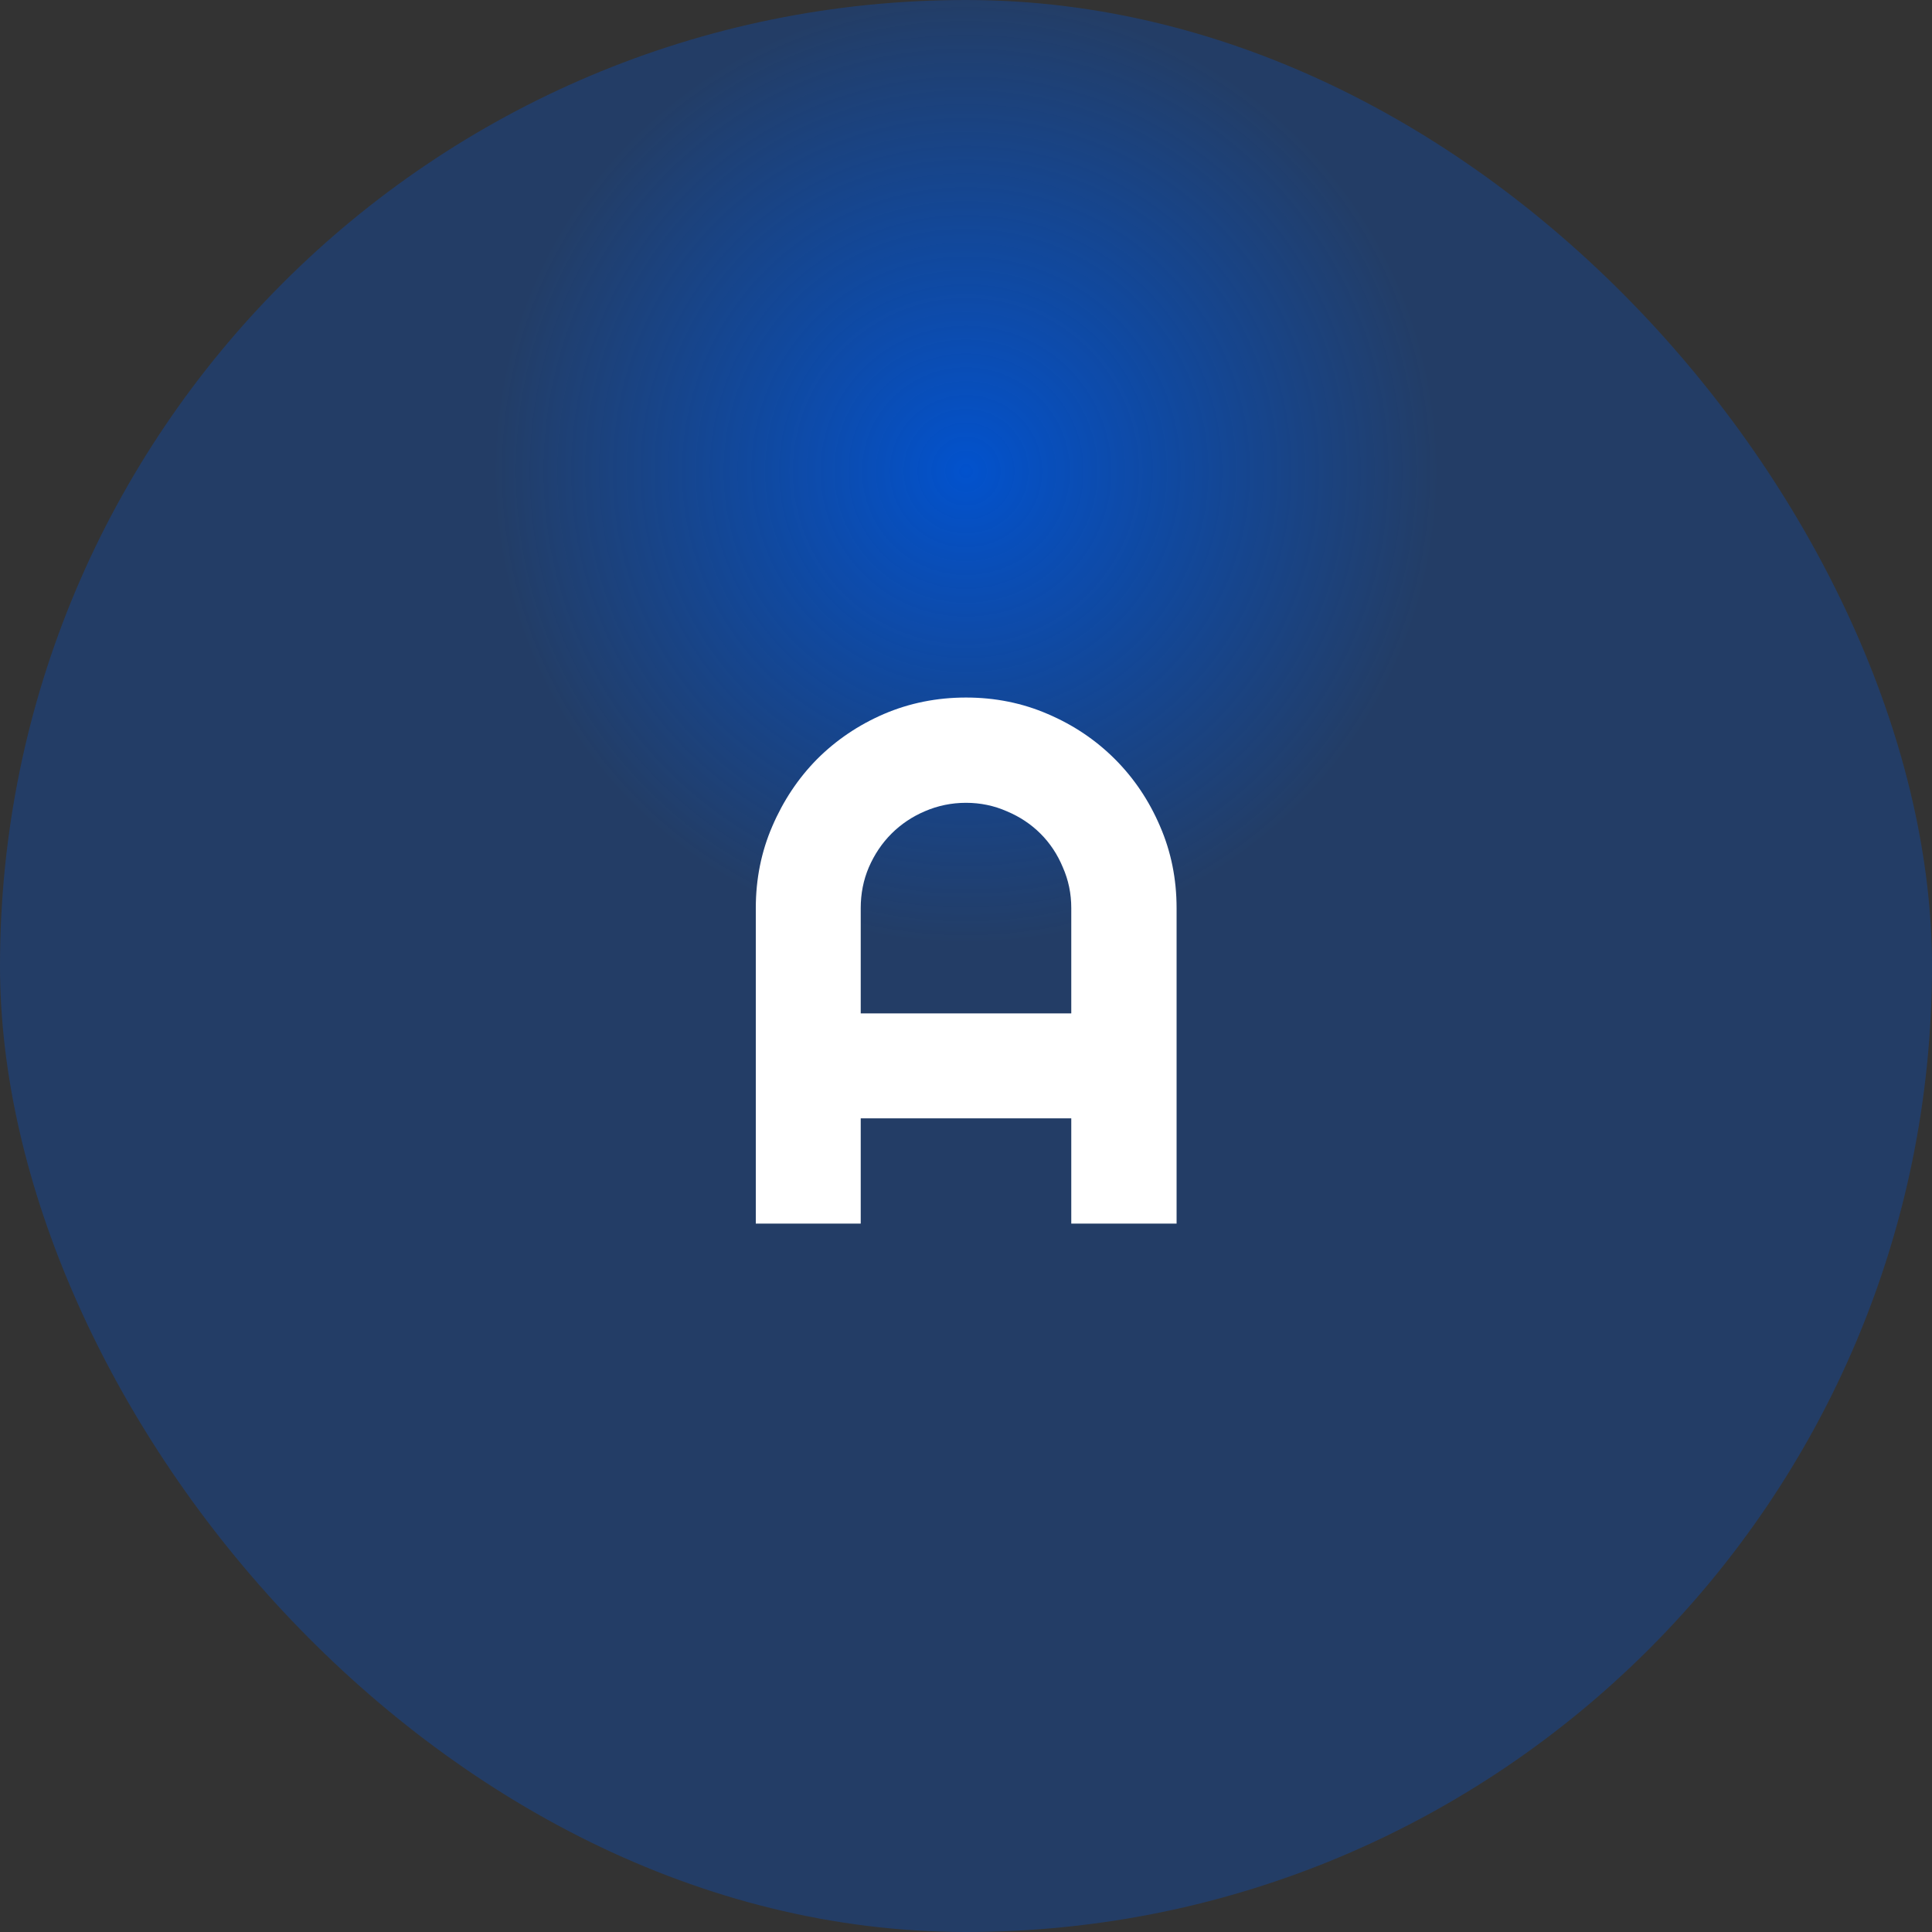 <svg width="45" height="45" viewBox="0 0 45 45" fill="none" xmlns="http://www.w3.org/2000/svg">
<rect x="0" y="0" width="45" height="45" fill="#333333" stroke="none"/>
<rect x="45" y="45" width="45" height="45" rx="22.5" transform="rotate(180 45 45)" fill="url(#paint0_angular_3309_969)"/>
<path d="M24.952 23.604V21.151C24.952 20.815 24.887 20.499 24.756 20.203C24.631 19.901 24.457 19.639 24.235 19.417C24.012 19.195 23.75 19.021 23.448 18.895C23.152 18.765 22.836 18.699 22.5 18.699C22.164 18.699 21.845 18.765 21.543 18.895C21.247 19.021 20.988 19.195 20.765 19.417C20.543 19.639 20.367 19.901 20.236 20.203C20.11 20.499 20.048 20.815 20.048 21.151V23.604H24.952ZM27.405 28.5L24.952 28.5V26.048H20.048V28.5H17.604V21.151C17.604 20.474 17.732 19.838 17.988 19.246C18.245 18.648 18.592 18.127 19.031 17.682C19.475 17.238 19.994 16.887 20.586 16.631C21.184 16.375 21.822 16.247 22.5 16.247C23.178 16.247 23.813 16.375 24.405 16.631C25.004 16.887 25.525 17.238 25.969 17.682C26.414 18.127 26.764 18.648 27.02 19.246C27.277 19.838 27.405 20.474 27.405 21.151V28.5Z" fill="white"/>
<defs>
<radialGradient id="paint0_angular_3309_969" cx="0" cy="0" r="1" gradientUnits="userSpaceOnUse" gradientTransform="translate(67.5 79) rotate(90) scale(11)">
<stop stop-color="#0252CD"/>
<stop offset="1" stop-color="#0252CD" stop-opacity="0.33"/>
</radialGradient>
</defs>
</svg>
